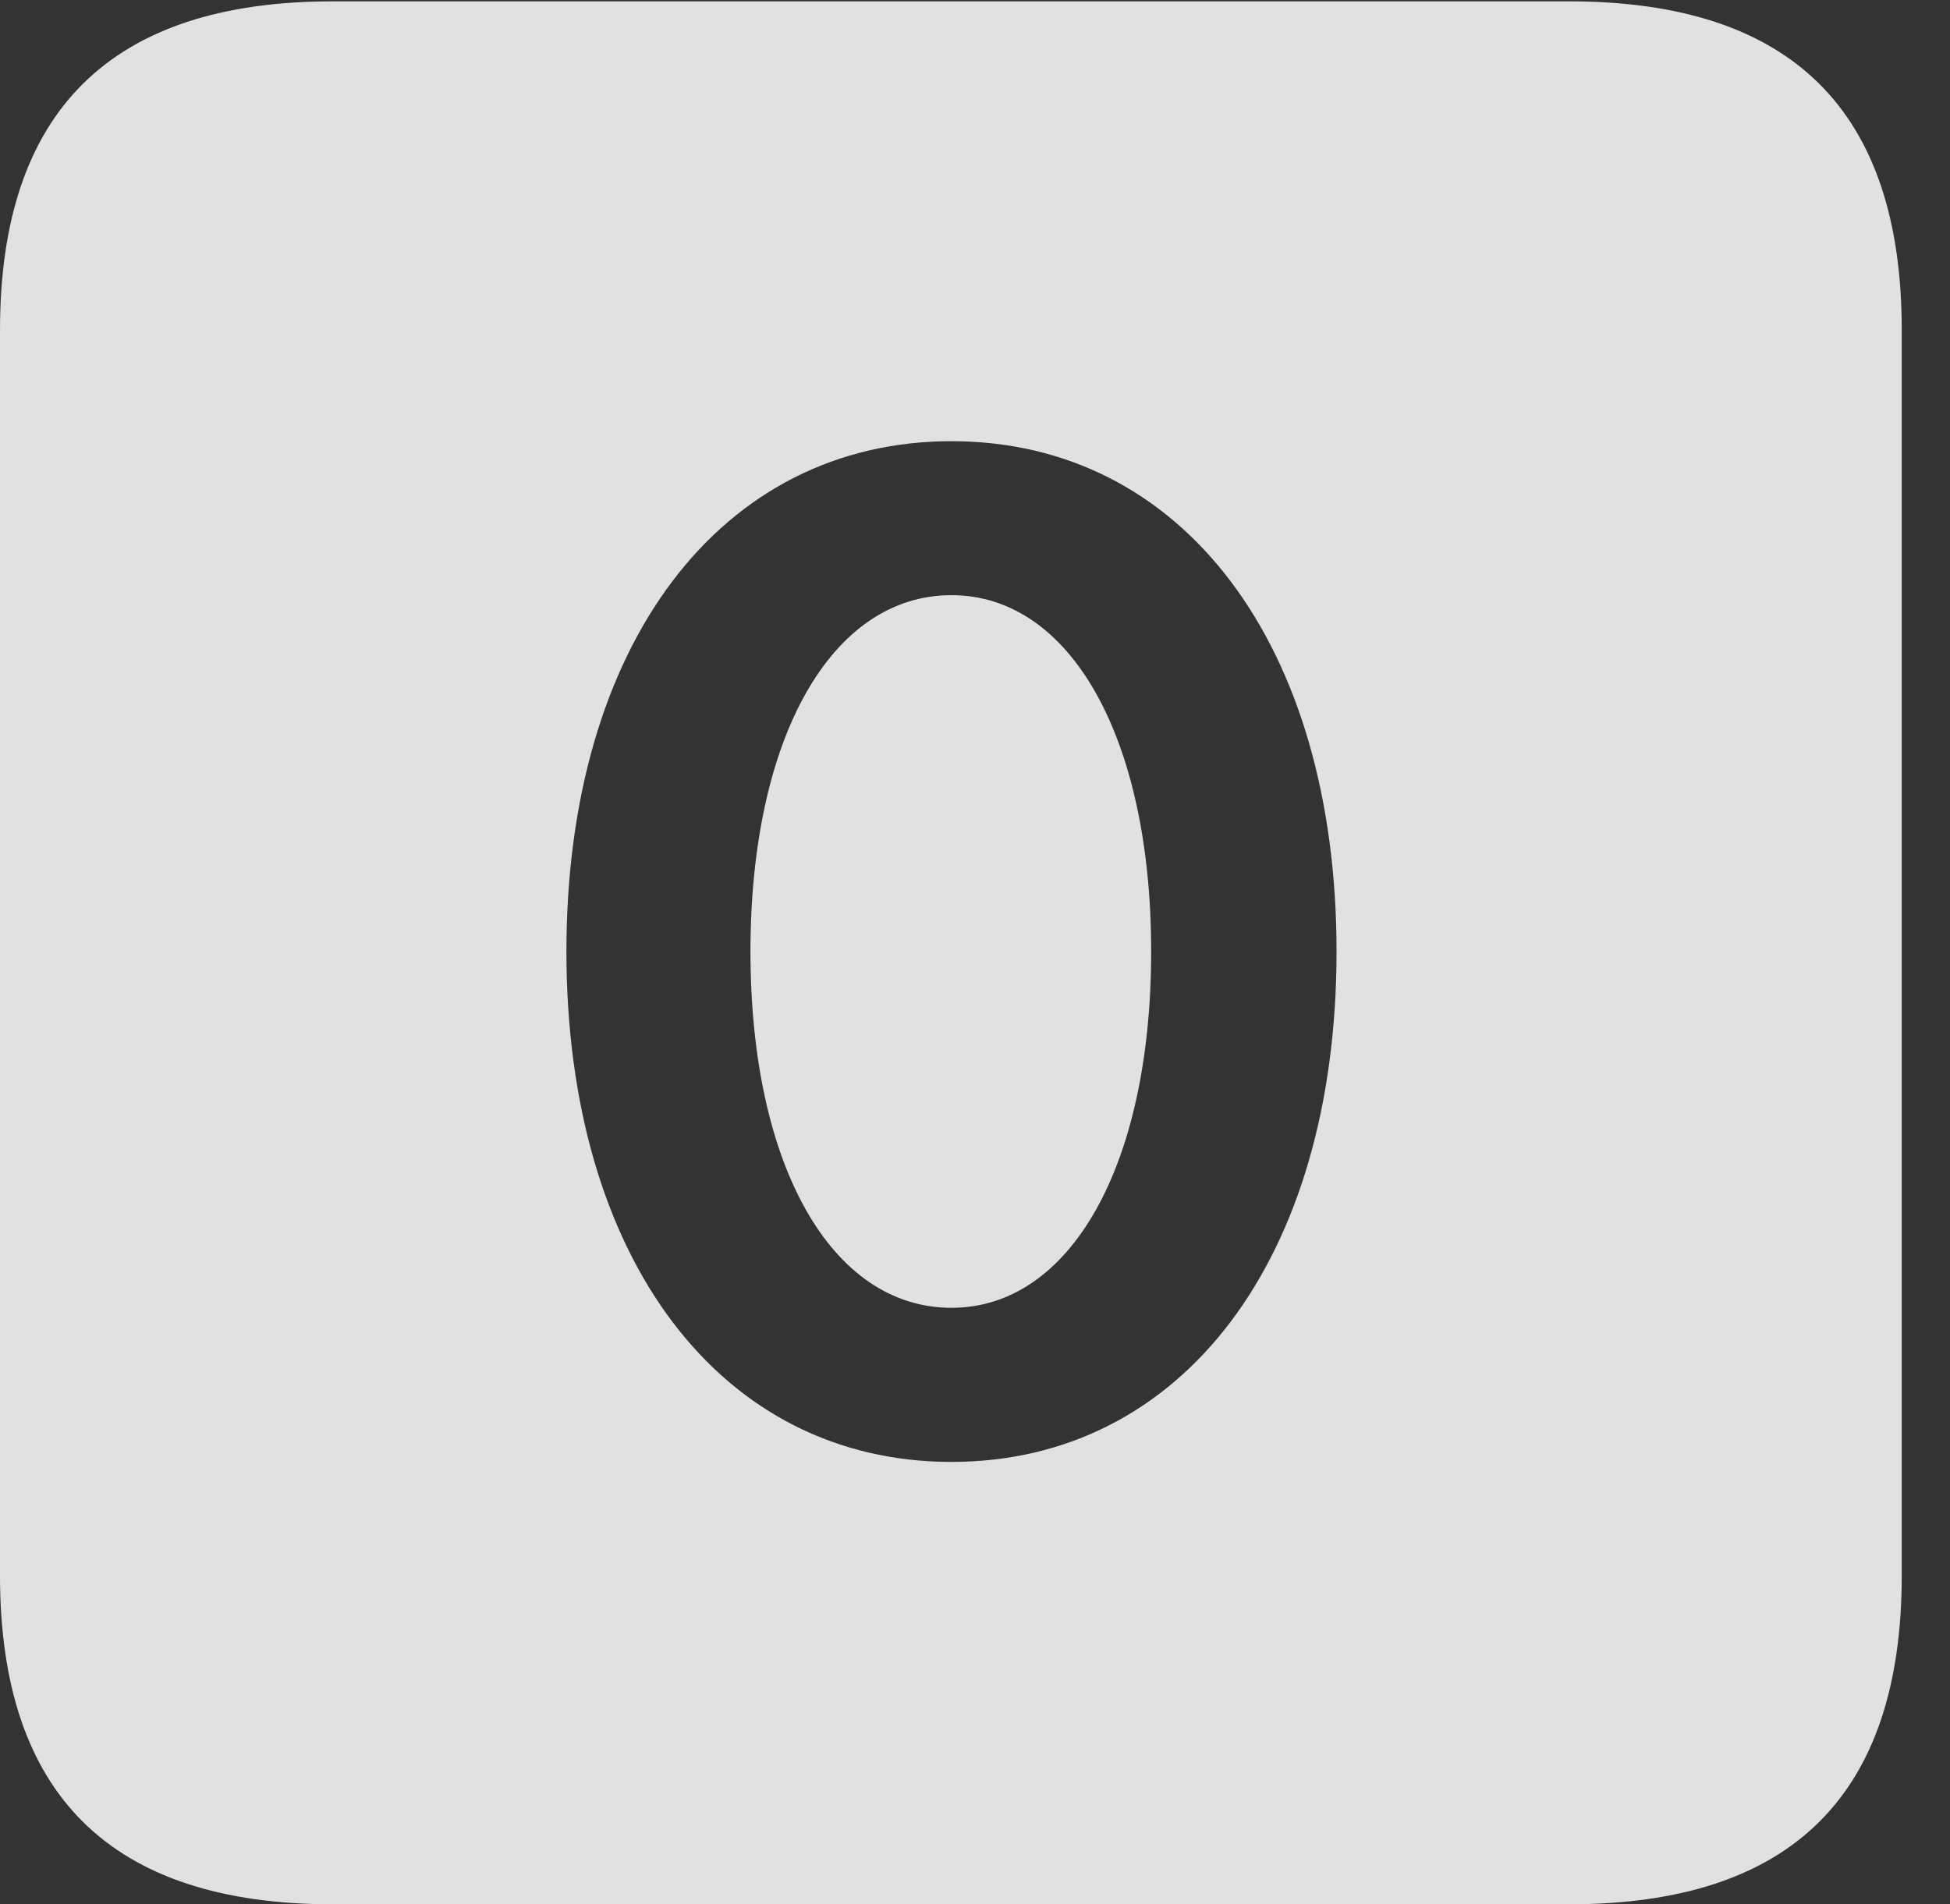 <?xml version="1.0" encoding="UTF-8"?>
<!--Generator: Apple Native CoreSVG 326-->
<!DOCTYPE svg
PUBLIC "-//W3C//DTD SVG 1.1//EN"
       "http://www.w3.org/Graphics/SVG/1.1/DTD/svg11.dtd">
<svg version="1.1" xmlns="http://www.w3.org/2000/svg" xmlns:xlink="http://www.w3.org/1999/xlink" viewBox="0 0 14.59 14.248">
 <rect x="0" y="0" width="14.59" height="14.248" fill="#333333" stroke="none"/>
 <g>
  <rect height="14.248" opacity="0" width="14.59" x="0" y="0"/>
  <path d="M14.229 2.471L14.229 11.787C14.229 13.428 13.408 14.248 11.738 14.248L2.49 14.248C0.83 14.248 0 13.428 0 11.787L0 2.471C0 0.83 0.83 0.01 2.49 0.01L11.738 0.01C13.408 0.01 14.229 0.83 14.229 2.471ZM4.238 7.119C4.238 9.414 5.391 10.938 7.119 10.938C8.848 10.938 10 9.414 10 7.119C10 4.824 8.848 3.301 7.119 3.301C5.391 3.301 4.238 4.824 4.238 7.119ZM8.613 7.119C8.613 8.721 8.008 9.785 7.119 9.785C6.221 9.785 5.615 8.721 5.615 7.119C5.615 5.518 6.221 4.453 7.119 4.453C8.008 4.453 8.613 5.518 8.613 7.119Z" fill="white" fill-opacity="0.85"/>
 </g>
</svg>
